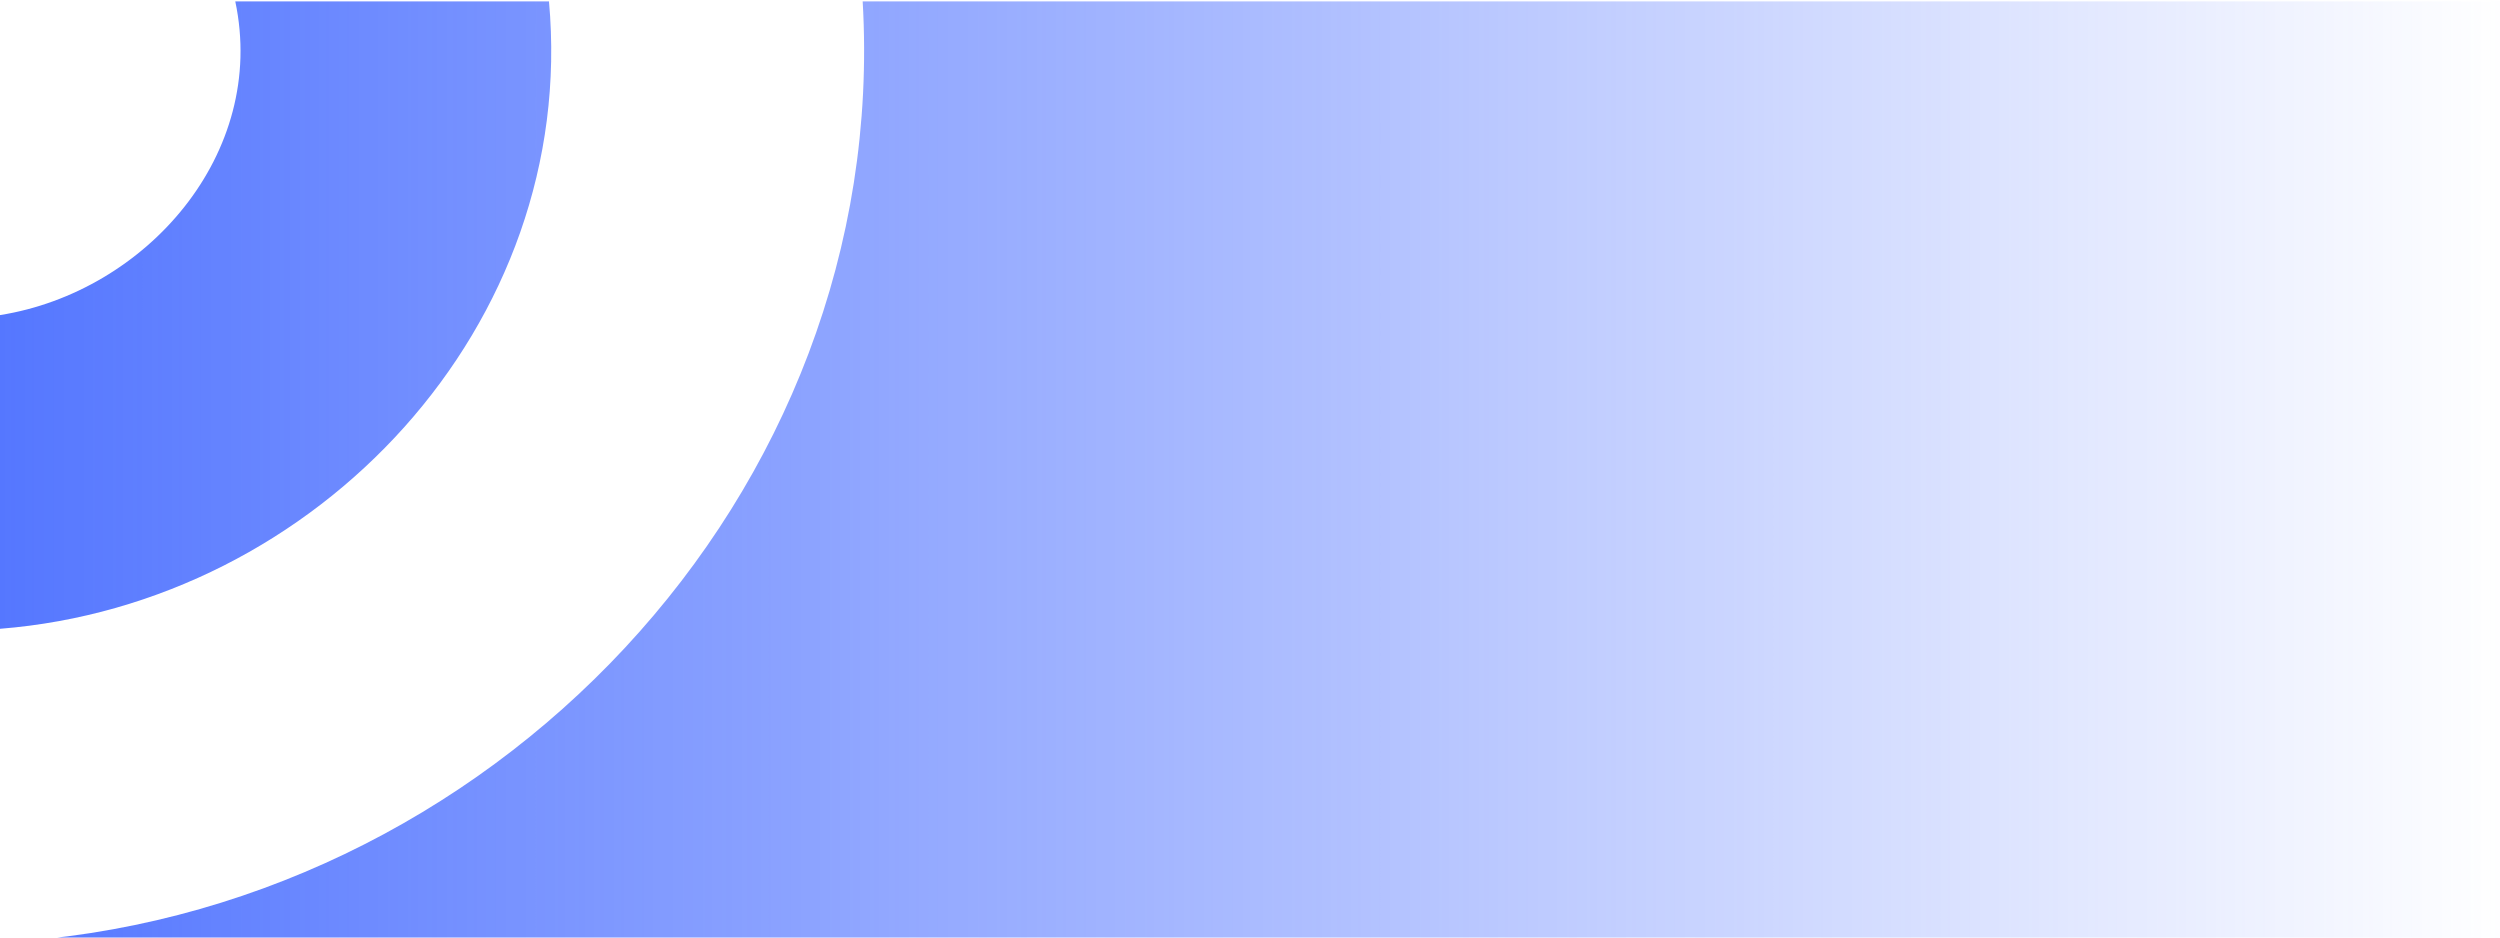 <?xml version="1.0" encoding="UTF-8" standalone="no"?>
<svg
   xmlns:osb="http://www.openswatchbook.org/uri/2009/osb"
   xmlns:dc="http://purl.org/dc/elements/1.1/"
   xmlns:cc="http://creativecommons.org/ns#"
   xmlns:rdf="http://www.w3.org/1999/02/22-rdf-syntax-ns#"
   xmlns:svg="http://www.w3.org/2000/svg"
   xmlns="http://www.w3.org/2000/svg"
   xmlns:xlink="http://www.w3.org/1999/xlink"
   xmlns:sodipodi="http://sodipodi.sourceforge.net/DTD/sodipodi-0.dtd"
   xmlns:inkscape="http://www.inkscape.org/namespaces/inkscape"
   width="960mm"
   height="360mm"
   viewBox="0 0 960 360"
   version="1.1"
   id="svg8"
   inkscape:version="1.0.2-2 (e86c870879, 2021-01-15)"
   sodipodi:docname="bg.svg">
  <defs
     id="defs2">
    <linearGradient
       inkscape:collect="always"
       id="linearGradient3409">
      <stop
         style="stop-color:#5577ff;stop-opacity:1;"
         offset="0"
         id="stop3405" />
      <stop
         style="stop-color:#5577ff;stop-opacity:0;"
         offset="1"
         id="stop3407" />
    </linearGradient>
    <linearGradient
       id="linearGradient3385"
       osb:paint="solid">
      <stop
         style="stop-color:#5577ff;stop-opacity:1;"
         offset="0"
         id="stop3383" />
    </linearGradient>
    <linearGradient
       id="linearGradient2821"
       osb:paint="solid">
      <stop
         style="stop-color:#000000;stop-opacity:1;"
         offset="0"
         id="stop2819" />
    </linearGradient>
    <linearGradient
       id="linearGradient855"
       osb:paint="solid">
      <stop
         style="stop-color:#0000ff;stop-opacity:1;"
         offset="0"
         id="stop853" />
    </linearGradient>
    <linearGradient
       inkscape:collect="always"
       xlink:href="#linearGradient3409"
       id="linearGradient3411"
       x1="0"
       y1="683.874"
       x2="3630.488"
       y2="683.874"
       gradientUnits="userSpaceOnUse" />
  </defs>
  <sodipodi:namedview
     id="base"
     pagecolor="#ffffff"
     bordercolor="#666666"
     borderopacity="1.0"
     inkscape:pageopacity="0.0"
     inkscape:pageshadow="2"
     inkscape:zoom="0.49497475"
     inkscape:cx="1525.9396"
     inkscape:cy="466.86379"
     inkscape:document-units="mm"
     inkscape:current-layer="layer1"
     inkscape:document-rotation="0"
     showgrid="false"
     inkscape:window-width="3840"
     inkscape:window-height="2080"
     inkscape:window-x="-11"
     inkscape:window-y="-11"
     inkscape:window-maximized="1"
     inkscape:snap-bbox="true"
     inkscape:snap-global="false" />
  <g
     inkscape:label="Layer 1"
     inkscape:groupmode="layer"
     id="layer1">
    <rect
       style="fill:none;fill-opacity:1;fill-rule:evenodd;stroke-width:0.265"
       id="rect851"
       width="960.567"
       height="360.814"
       x="0"
       y="0.535" />
    <path
       id="rect2846"
       mask="none"
       style="mix-blend-mode:normal;fill:url(#linearGradient3411);fill-opacity:1;fill-rule:evenodd;stroke-width:1.002;stroke-miterlimit:4;stroke-dasharray:none"
       d="M 340.928,2.02 C 387.697,222.413 212.08,422.836 0,456.59 V 911.158 C 459.636,874.582 838.124,470.744 795.496,2.021 c -5e-5,-6.458e-4 6e-5,-0.001 0,-0.002 z m 909.137,0 c 0,6.493e-4 -10e-5,0.001 0,0.002 C 1291.528,718.469 707.241,1328.209 0,1365.728 H 3630.488 V 2.02 Z"
       transform="scale(0.265)" />
  </g>
</svg>
